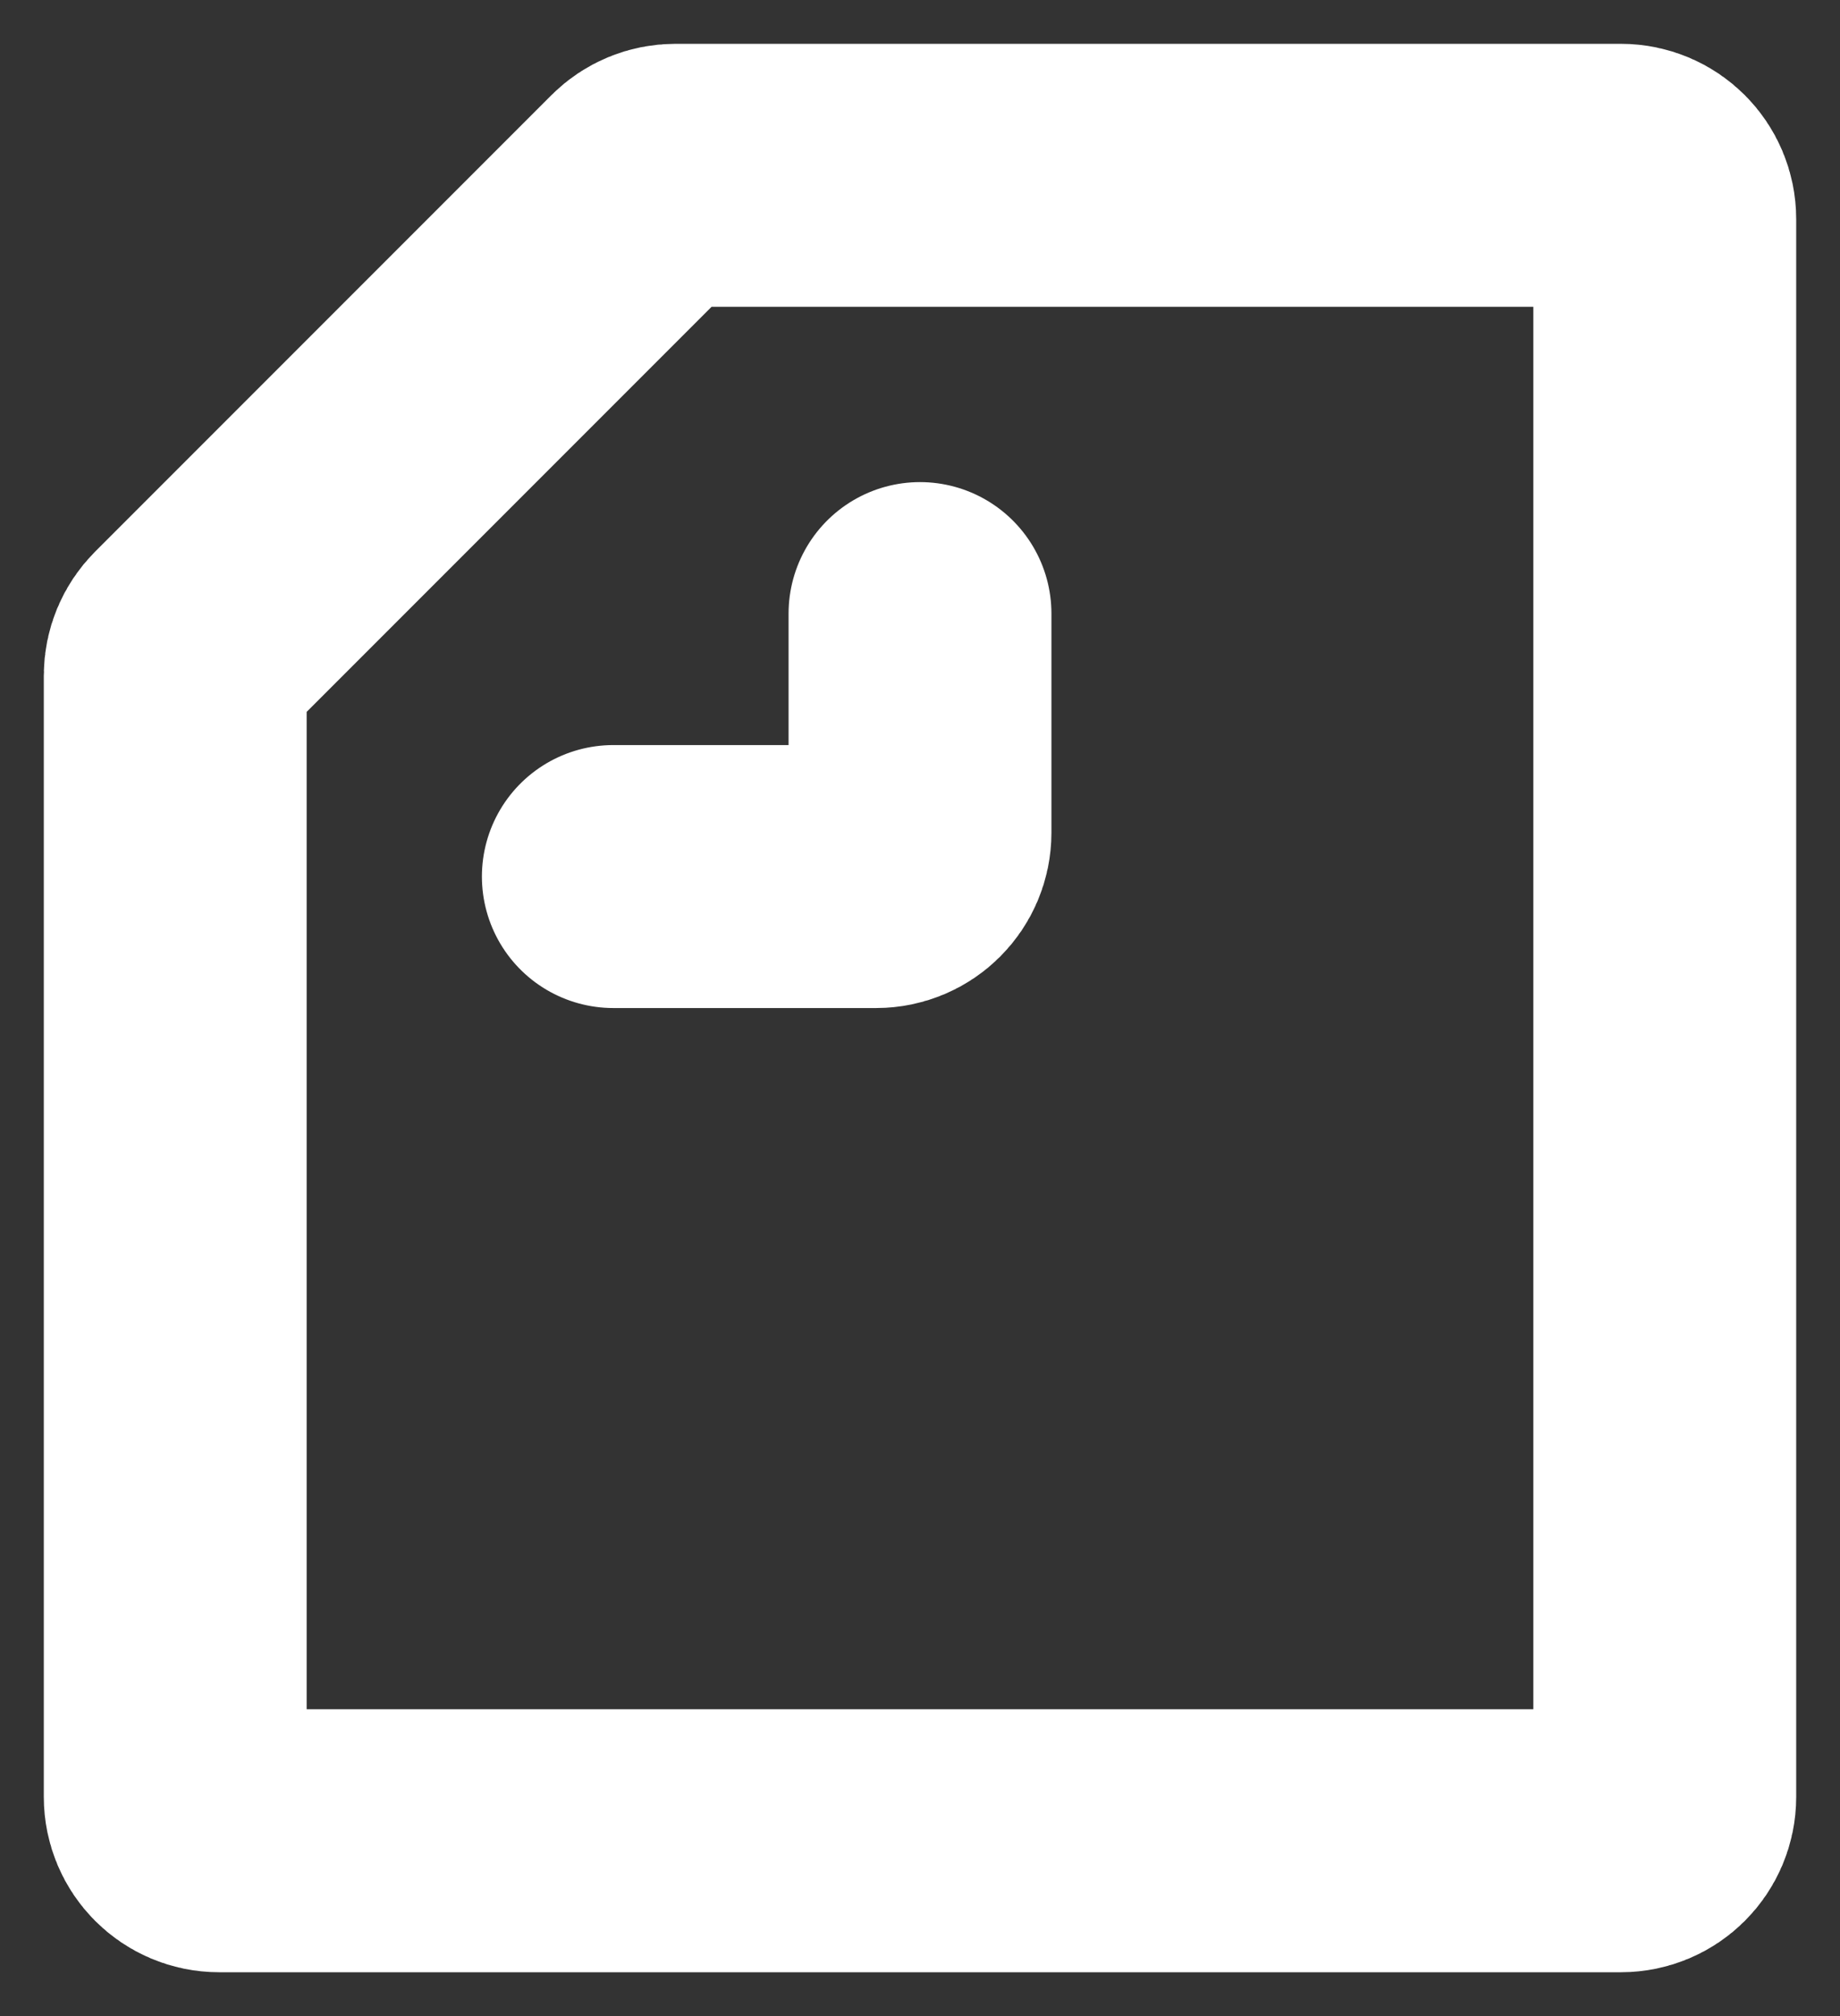 <svg viewBox="0 0 21 23" fill="none" xmlns="http://www.w3.org/2000/svg">
<rect x="0" y="0" width="21" height="23" fill="#333333" stroke="none"/>
<path d="M10.5 7V9.5C10.5 9.776 10.276 10 10 10H7M7.707 2H18.5C18.776 2 19 2.224 19 2.5V20.5C19 20.776 18.776 21 18.5 21H2.5C2.224 21 2 20.776 2 20.5V7.707C2 7.574 2.053 7.447 2.146 7.354L7.354 2.146C7.447 2.053 7.574 2 7.707 2Z" stroke="white" stroke-width="3" stroke-linecap="round" stroke-linejoin="round"/>
</svg>
